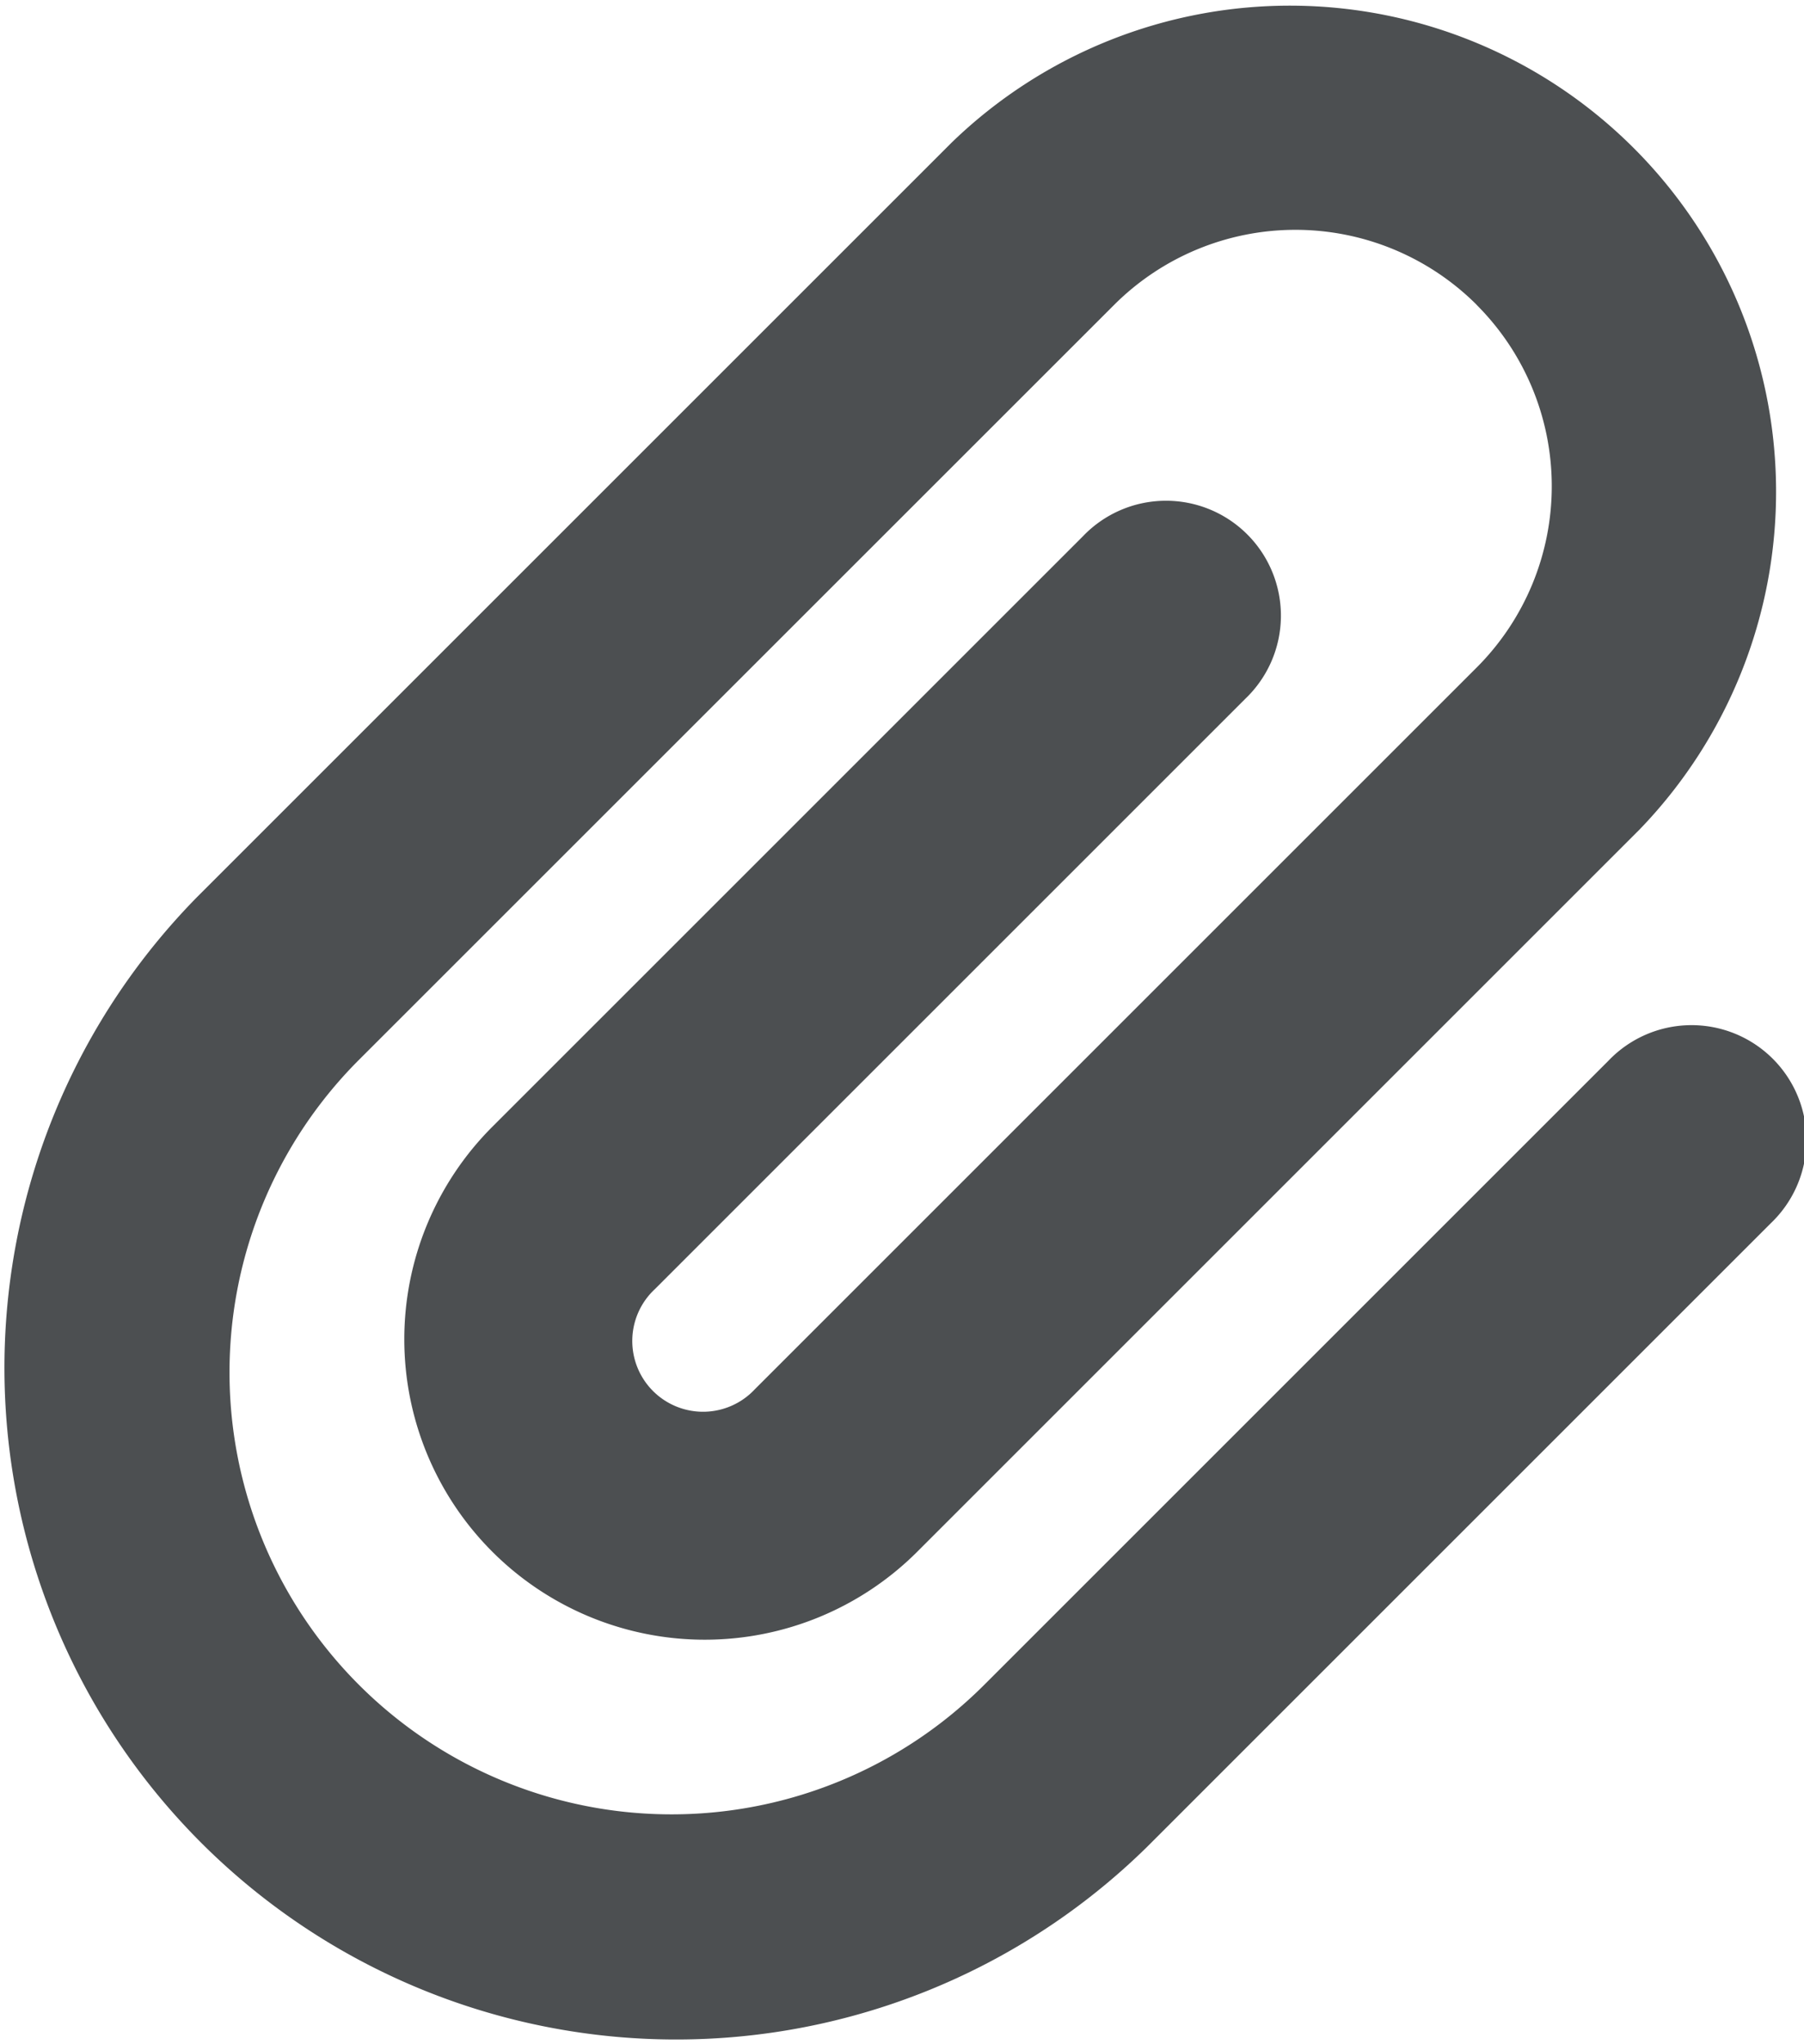 <svg xmlns="http://www.w3.org/2000/svg" width="16.768" height="19" viewBox="0 0 16.768 19">
  <path id="paperclip-solid" d="M17.926,12.309a2.384,2.384,0,0,0-3.37,0L7.54,19.324a4.109,4.109,0,1,0,5.811,5.811l5.8-5.8a1.068,1.068,0,1,1,1.51,1.51l-5.8,5.8a6.244,6.244,0,0,1-8.83-8.83L13.046,10.8a4.519,4.519,0,0,1,6.39,6.39l-6.71,6.71a2.793,2.793,0,0,1-3.95-3.95l5.49-5.49a1.068,1.068,0,1,1,1.51,1.51l-5.49,5.49a.658.658,0,1,0,.93.93l6.71-6.71a2.384,2.384,0,0,0,0-3.37Z" transform="translate(-4.2 -9.475)" fill="#4c4f51"/>
</svg>
